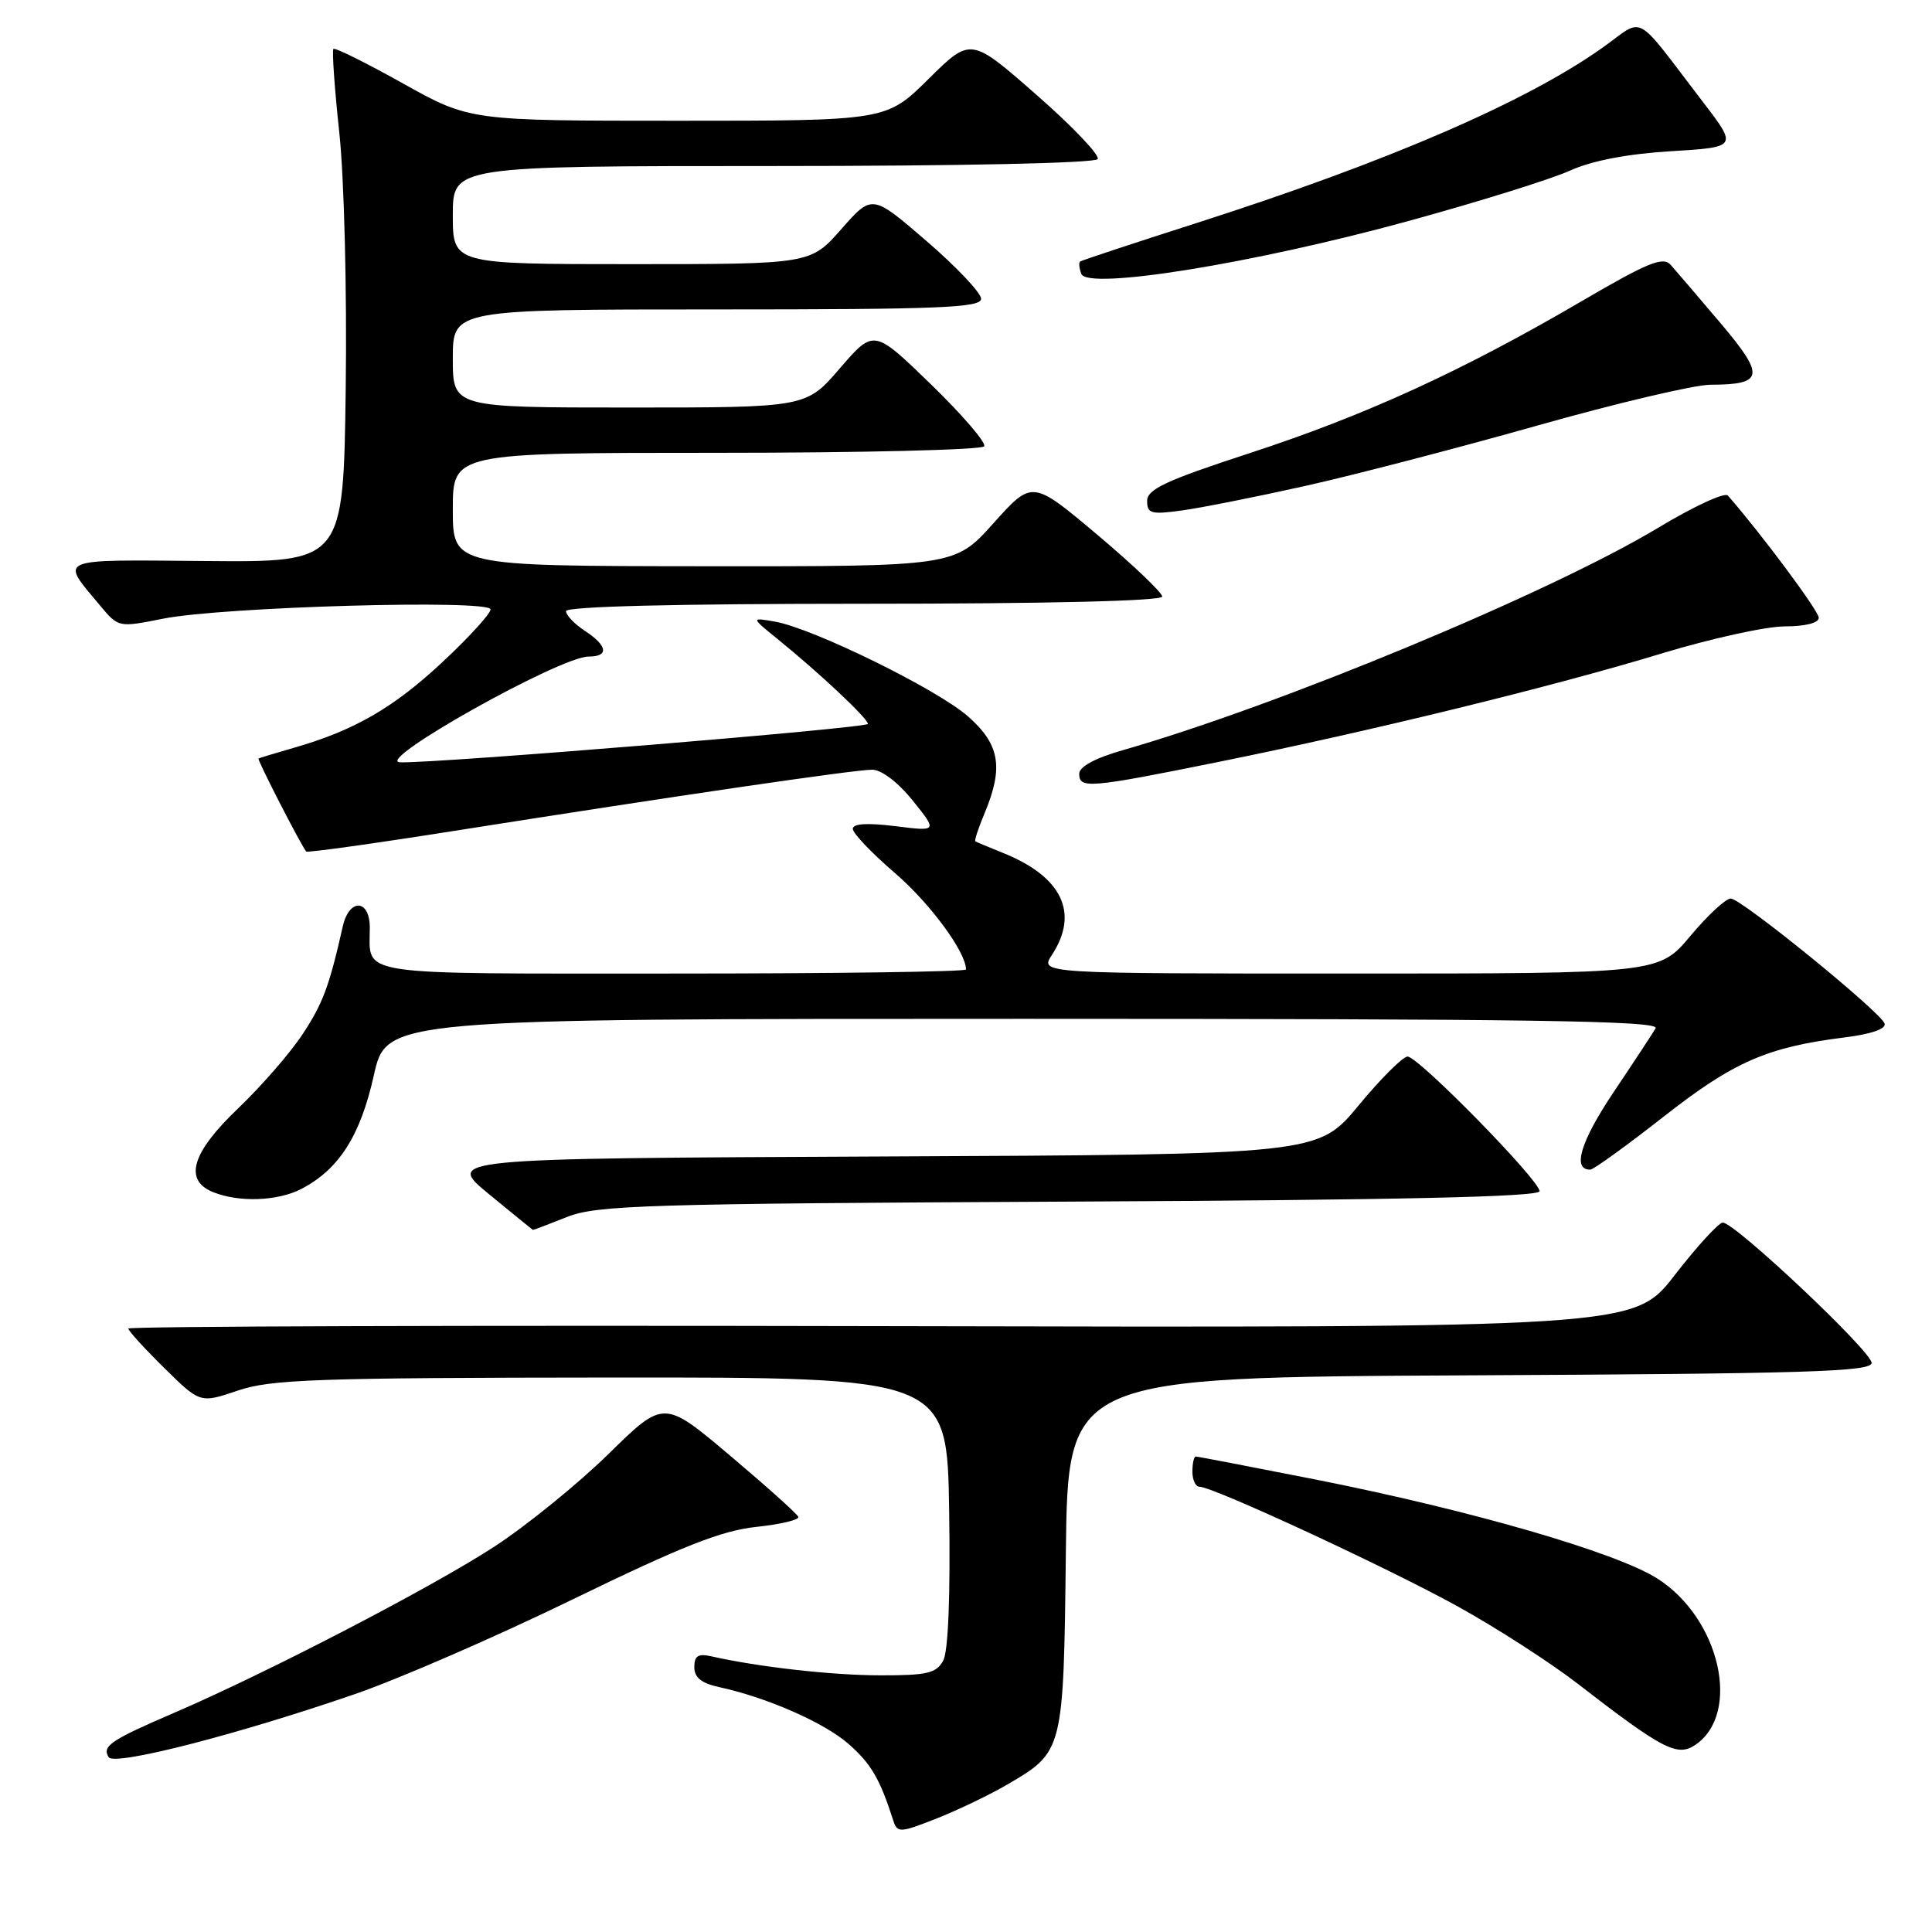 <?xml version="1.0" encoding="UTF-8" standalone="no"?>
<!DOCTYPE svg PUBLIC "-//W3C//DTD SVG 1.1//EN" "http://www.w3.org/Graphics/SVG/1.1/DTD/svg11.dtd" >
<svg xmlns="http://www.w3.org/2000/svg" xmlns:xlink="http://www.w3.org/1999/xlink" version="1.1" viewBox="0 0 256 256">
 <g >
 <path fill="currentColor"
d=" M 133.56 236.41 C 140.90 232.11 140.93 232.01 141.23 205.81 C 141.50 182.50 141.50 182.50 194.75 182.24 C 239.49 182.02 248.00 181.76 248.00 180.59 C 248.00 179.07 229.89 162.00 228.28 162.00 C 227.74 162.00 224.87 165.14 221.90 168.97 C 216.50 175.94 216.50 175.94 116.75 175.72 C 61.89 175.60 17.00 175.74 17.00 176.04 C 17.00 176.33 19.14 178.68 21.76 181.26 C 26.52 185.95 26.52 185.95 31.51 184.26 C 35.89 182.77 41.89 182.56 81.00 182.53 C 125.50 182.50 125.50 182.50 125.77 200.27 C 125.94 211.39 125.65 218.78 124.99 220.02 C 124.08 221.71 122.88 222.00 116.71 221.99 C 110.27 221.99 100.52 220.89 94.25 219.47 C 92.51 219.08 92.00 219.41 92.00 220.90 C 92.00 222.28 92.94 223.04 95.25 223.54 C 101.62 224.92 109.22 228.25 112.46 231.10 C 115.42 233.70 116.60 235.71 118.37 241.25 C 118.90 242.89 119.25 242.87 124.11 240.96 C 126.96 239.83 131.21 237.79 133.56 236.41 Z  M 47.05 224.47 C 52.80 222.49 65.80 216.84 75.94 211.90 C 90.41 204.86 95.64 202.80 100.23 202.32 C 103.44 201.98 105.94 201.38 105.78 200.99 C 105.63 200.59 101.55 196.94 96.73 192.87 C 87.96 185.47 87.96 185.47 80.64 192.65 C 76.61 196.60 69.82 202.11 65.56 204.90 C 57.32 210.28 35.46 221.63 23.00 226.99 C 14.64 230.59 13.49 231.37 14.40 232.84 C 15.14 234.03 31.38 229.87 47.05 224.47 Z  M 224.60 231.23 C 230.79 227.10 227.92 214.44 219.60 209.16 C 214.11 205.68 194.83 200.10 174.20 196.02 C 165.78 194.36 158.70 193.00 158.45 193.00 C 158.20 193.00 158.00 193.90 158.00 195.00 C 158.00 196.10 158.42 197.00 158.94 197.00 C 160.73 197.00 184.01 207.79 193.23 212.90 C 198.34 215.73 205.44 220.31 209.01 223.07 C 220.28 231.79 222.24 232.81 224.60 231.23 Z  M 75.12 161.26 C 79.08 159.69 85.41 159.49 141.75 159.22 C 185.46 159.01 204.00 158.59 204.00 157.84 C 204.00 156.38 187.94 140.00 186.51 140.00 C 185.89 140.00 182.96 142.92 180.01 146.49 C 174.64 152.98 174.64 152.98 116.84 153.24 C 59.05 153.50 59.05 153.50 64.78 158.22 C 67.92 160.81 70.56 162.95 70.62 162.97 C 70.69 162.99 72.72 162.22 75.12 161.26 Z  M 39.93 157.54 C 44.90 154.96 47.75 150.51 49.53 142.51 C 51.20 135.00 51.20 135.00 135.66 135.00 C 202.95 135.00 219.97 135.25 219.38 136.25 C 218.98 136.94 216.44 140.80 213.74 144.82 C 209.42 151.29 208.30 155.03 210.72 154.98 C 211.15 154.98 215.52 151.82 220.43 147.97 C 229.71 140.69 234.15 138.75 244.44 137.46 C 247.93 137.03 249.95 136.33 249.72 135.63 C 249.22 134.11 230.81 119.13 229.34 119.06 C 228.71 119.03 226.30 121.25 224.00 124.00 C 219.81 129.00 219.81 129.00 178.79 129.00 C 137.77 129.00 137.77 129.00 139.38 126.54 C 143.05 120.94 140.71 116.12 132.79 112.97 C 130.98 112.24 129.38 111.58 129.24 111.48 C 129.09 111.39 129.65 109.68 130.49 107.69 C 133.00 101.66 132.47 98.62 128.26 94.92 C 124.15 91.31 107.72 83.25 102.69 82.37 C 99.50 81.81 99.50 81.81 103.00 84.65 C 108.58 89.17 115.00 95.20 115.00 95.92 C 115.00 96.47 57.61 101.18 53.00 101.01 C 49.47 100.87 74.21 87.00 77.98 87.00 C 80.72 87.00 80.52 85.57 77.50 83.59 C 76.12 82.69 75.00 81.51 75.00 80.98 C 75.00 80.36 89.45 80.00 114.50 80.00 C 138.78 80.00 154.00 79.63 154.00 79.05 C 154.00 78.53 150.13 74.84 145.39 70.85 C 136.78 63.60 136.78 63.60 131.64 69.33 C 126.50 75.06 126.50 75.06 93.25 75.03 C 60.00 75.00 60.00 75.00 60.00 67.50 C 60.00 60.00 60.00 60.00 94.94 60.00 C 114.16 60.00 130.12 59.61 130.41 59.14 C 130.70 58.67 127.53 54.98 123.37 50.94 C 115.79 43.59 115.79 43.59 111.30 48.79 C 106.82 54.00 106.82 54.00 83.41 54.00 C 60.00 54.00 60.00 54.00 60.00 47.50 C 60.00 41.00 60.00 41.00 95.00 41.00 C 124.47 41.00 130.00 40.78 130.00 39.59 C 130.00 38.81 126.75 35.37 122.78 31.95 C 115.56 25.72 115.56 25.72 111.48 30.36 C 107.39 35.00 107.39 35.00 83.70 35.00 C 60.00 35.00 60.00 35.00 60.00 28.50 C 60.00 22.00 60.00 22.00 102.44 22.00 C 127.12 22.00 145.12 21.62 145.45 21.08 C 145.76 20.58 142.11 16.74 137.32 12.55 C 128.63 4.93 128.63 4.93 123.04 10.46 C 117.44 16.00 117.44 16.00 89.85 16.00 C 62.25 16.00 62.25 16.00 53.40 11.06 C 48.54 8.34 44.39 6.28 44.18 6.48 C 43.98 6.69 44.33 11.72 44.97 17.68 C 45.61 23.74 45.98 38.61 45.81 51.50 C 45.50 74.50 45.50 74.50 27.26 74.34 C 7.12 74.17 7.91 73.83 13.34 80.33 C 15.69 83.14 15.74 83.15 21.60 81.98 C 29.51 80.40 65.00 79.40 65.00 80.75 C 65.00 81.31 62.15 84.44 58.66 87.70 C 52.18 93.76 46.97 96.78 39.00 99.07 C 36.52 99.78 34.39 100.43 34.25 100.51 C 34.05 100.63 39.76 111.77 40.57 112.83 C 40.71 113.01 49.53 111.78 60.16 110.10 C 89.81 105.42 113.28 101.98 115.58 101.99 C 116.81 102.00 119.01 103.67 120.95 106.09 C 124.23 110.17 124.23 110.17 118.62 109.47 C 114.89 109.01 113.00 109.13 113.00 109.83 C 113.00 110.41 115.52 113.05 118.59 115.69 C 123.22 119.67 128.00 126.15 128.00 128.46 C 128.00 128.76 110.50 129.00 89.11 129.00 C 46.37 129.00 49.00 129.40 49.00 122.92 C 49.00 119.12 46.27 118.99 45.42 122.75 C 43.62 130.73 42.77 133.00 40.06 137.09 C 38.43 139.56 34.60 143.95 31.55 146.87 C 25.39 152.74 24.31 156.38 28.25 157.97 C 31.69 159.35 36.79 159.16 39.93 157.54 Z  M 161.50 100.95 C 181.54 96.90 205.87 90.95 220.24 86.57 C 226.70 84.61 234.01 83.00 236.49 83.00 C 239.20 83.00 241.00 82.54 241.00 81.86 C 241.00 80.97 233.41 70.76 228.95 65.66 C 228.54 65.19 224.37 67.13 219.67 69.96 C 205.32 78.59 169.44 93.49 148.75 99.41 C 145.10 100.46 143.00 101.59 143.00 102.53 C 143.00 104.54 144.31 104.43 161.50 100.95 Z  M 172.86 64.41 C 179.26 62.99 193.11 59.38 203.63 56.41 C 214.16 53.43 224.51 50.99 226.63 50.98 C 233.73 50.96 233.92 49.85 227.99 42.83 C 225.04 39.35 222.07 35.88 221.39 35.11 C 220.36 33.95 218.42 34.74 209.47 39.97 C 193.73 49.17 180.88 55.05 165.60 60.04 C 154.48 63.67 152.00 64.83 152.00 66.38 C 152.00 68.05 152.53 68.20 156.61 67.64 C 159.15 67.29 166.46 65.84 172.86 64.41 Z  M 186.50 29.32 C 195.85 26.76 205.53 23.74 208.00 22.62 C 210.94 21.29 215.58 20.40 221.37 20.04 C 230.24 19.50 230.24 19.50 225.64 13.50 C 216.35 1.37 218.01 2.28 212.41 6.27 C 202.27 13.49 183.93 21.42 158.50 29.57 C 150.25 32.21 143.33 34.50 143.13 34.65 C 142.92 34.79 142.99 35.54 143.29 36.30 C 144.12 38.46 166.12 34.91 186.50 29.32 Z "/>
</g>
</svg>